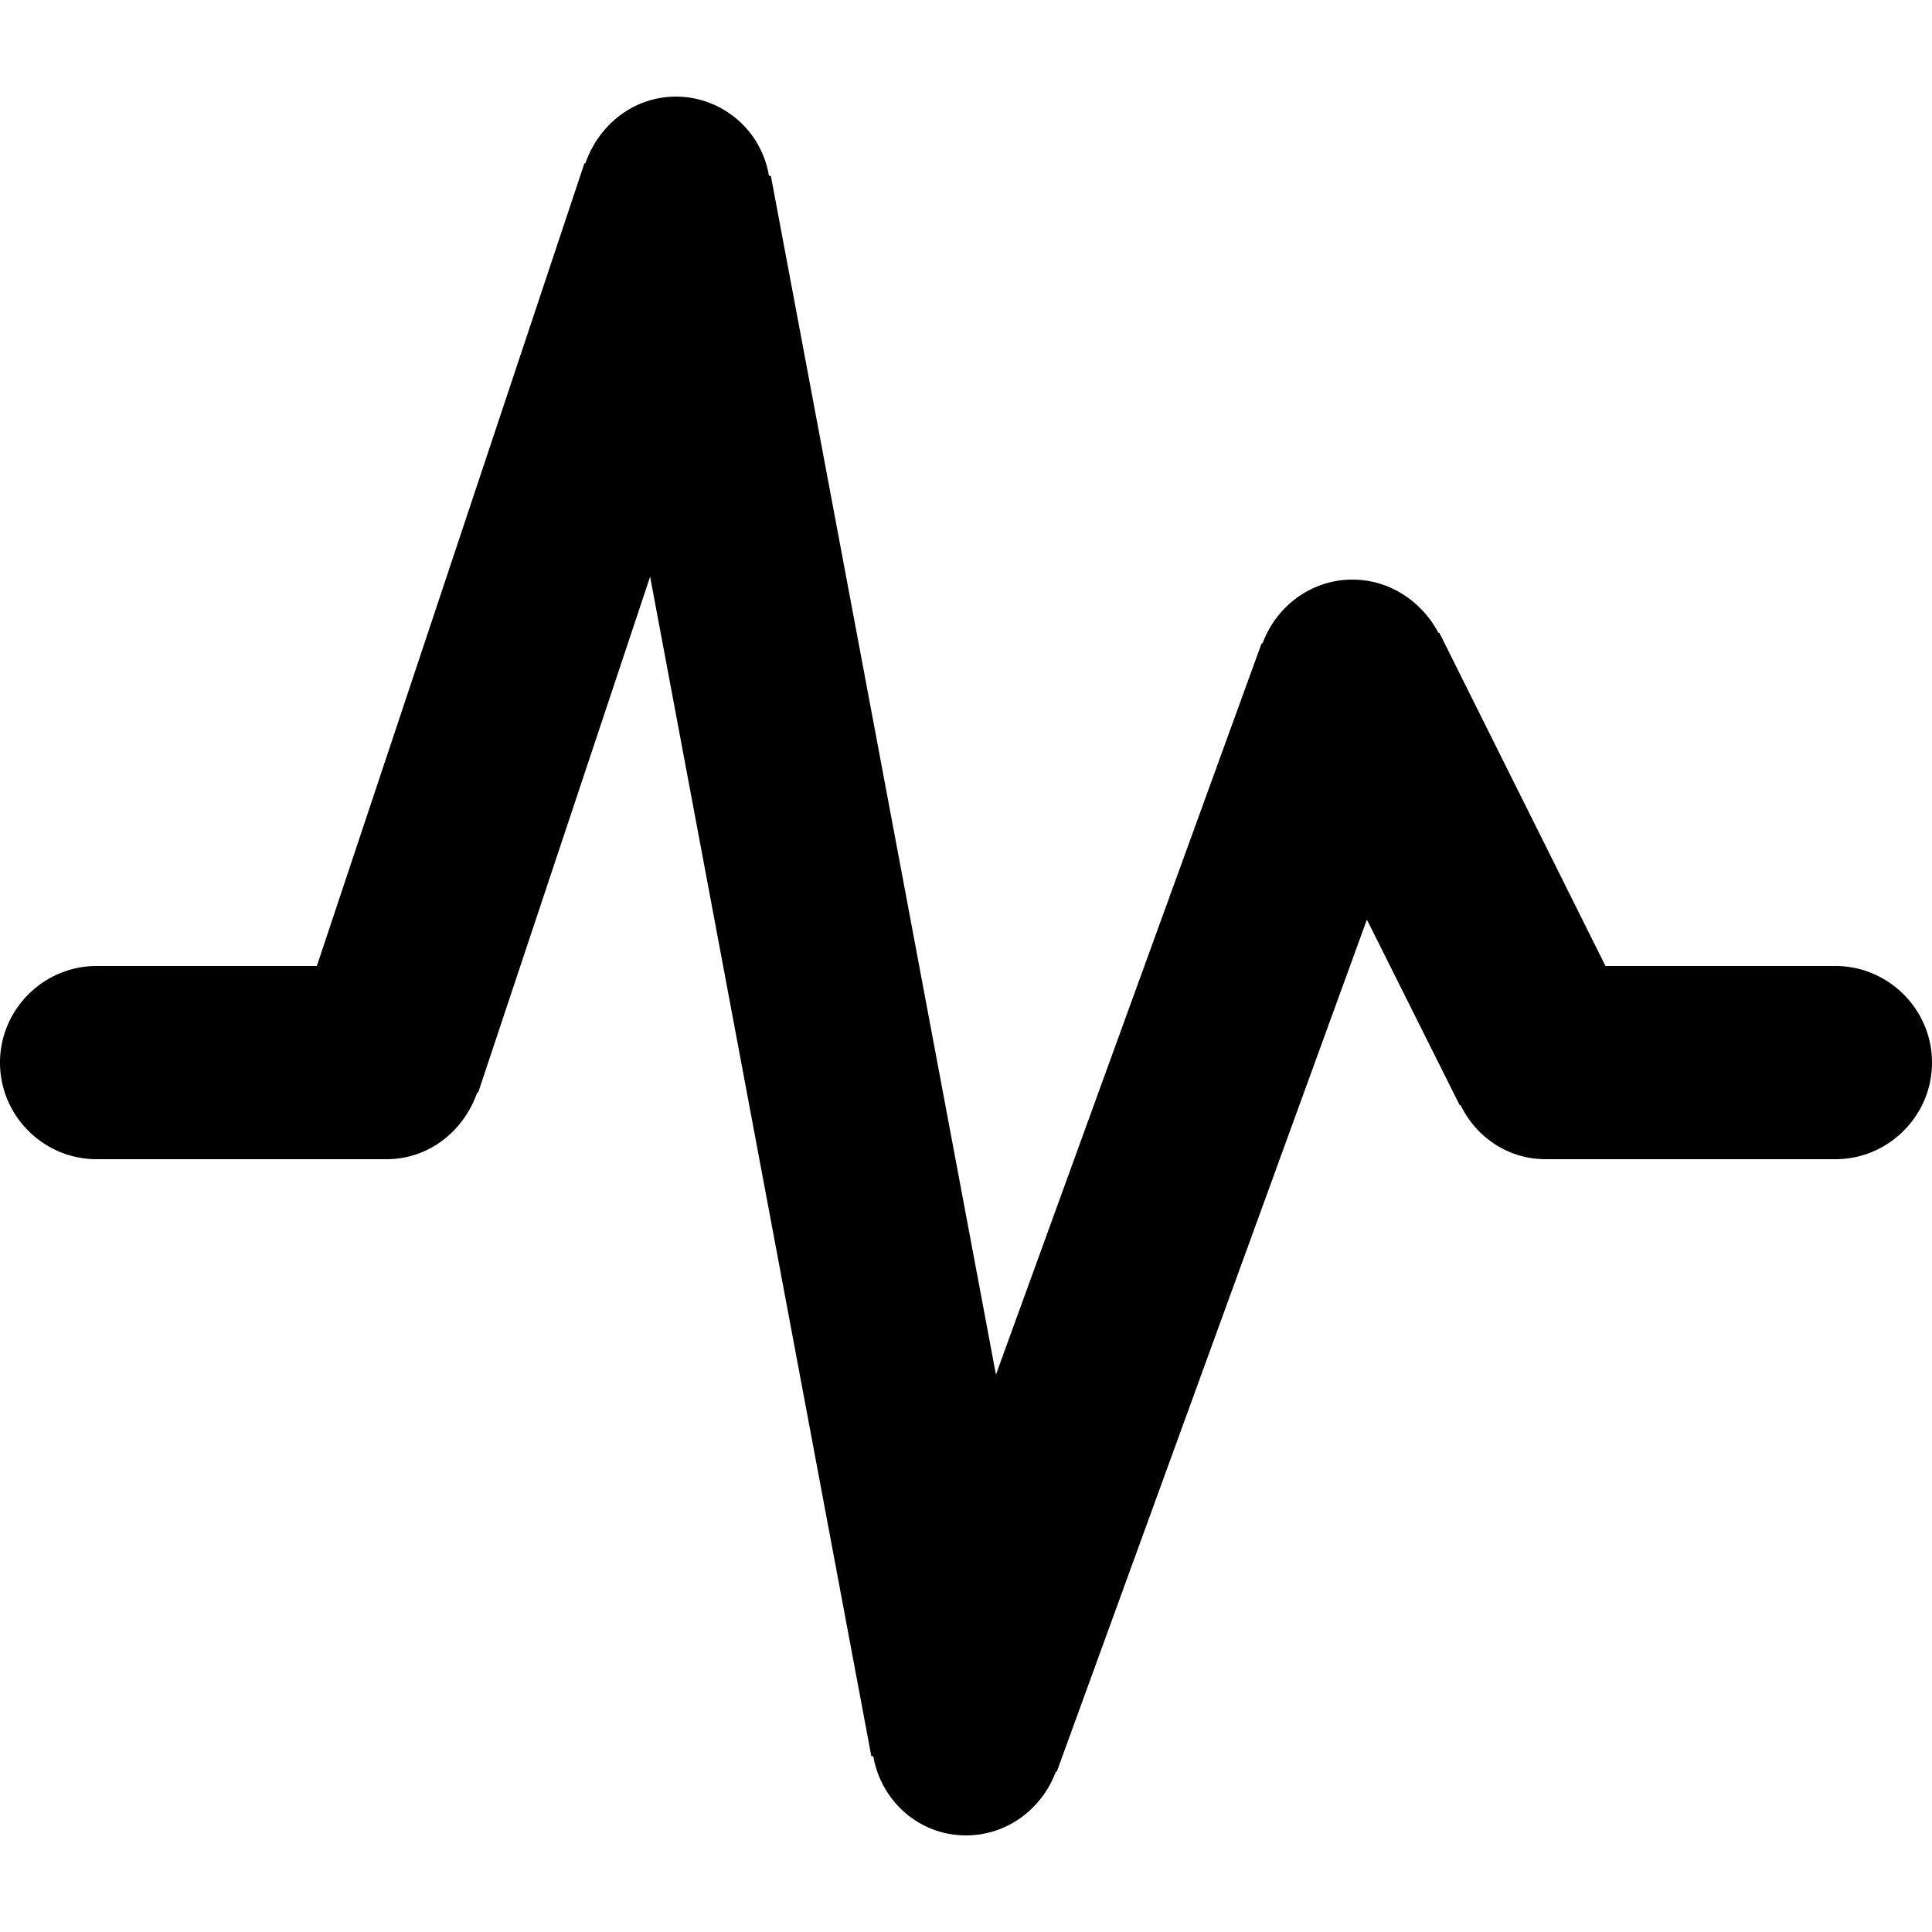 <svg xmlns="http://www.w3.org/2000/svg" viewBox="0 0 20 20"><path d="M19 10h-2.38L14.9 6.55h-.01c-.17-.32-.5-.55-.89-.55-.43 0-.79.28-.93.66h-.01l-2.75 7.57L7.98 1.82h-.02A.978.978 0 007 1c-.44 0-.8.29-.94.69h-.01L3.28 10H1c-.55 0-1 .45-1 1s.45 1 1 1h3c.44 0 .8-.29.94-.69h.01l1.78-5.34 2.29 12.21h.02c.08.46.47.82.96.82.43 0 .79-.28.93-.66h.01l3.21-8.82.96 1.92h.01c.16.33.49.56.88.56h3c.55 0 1-.45 1-1s-.45-1-1-1z"/></svg>